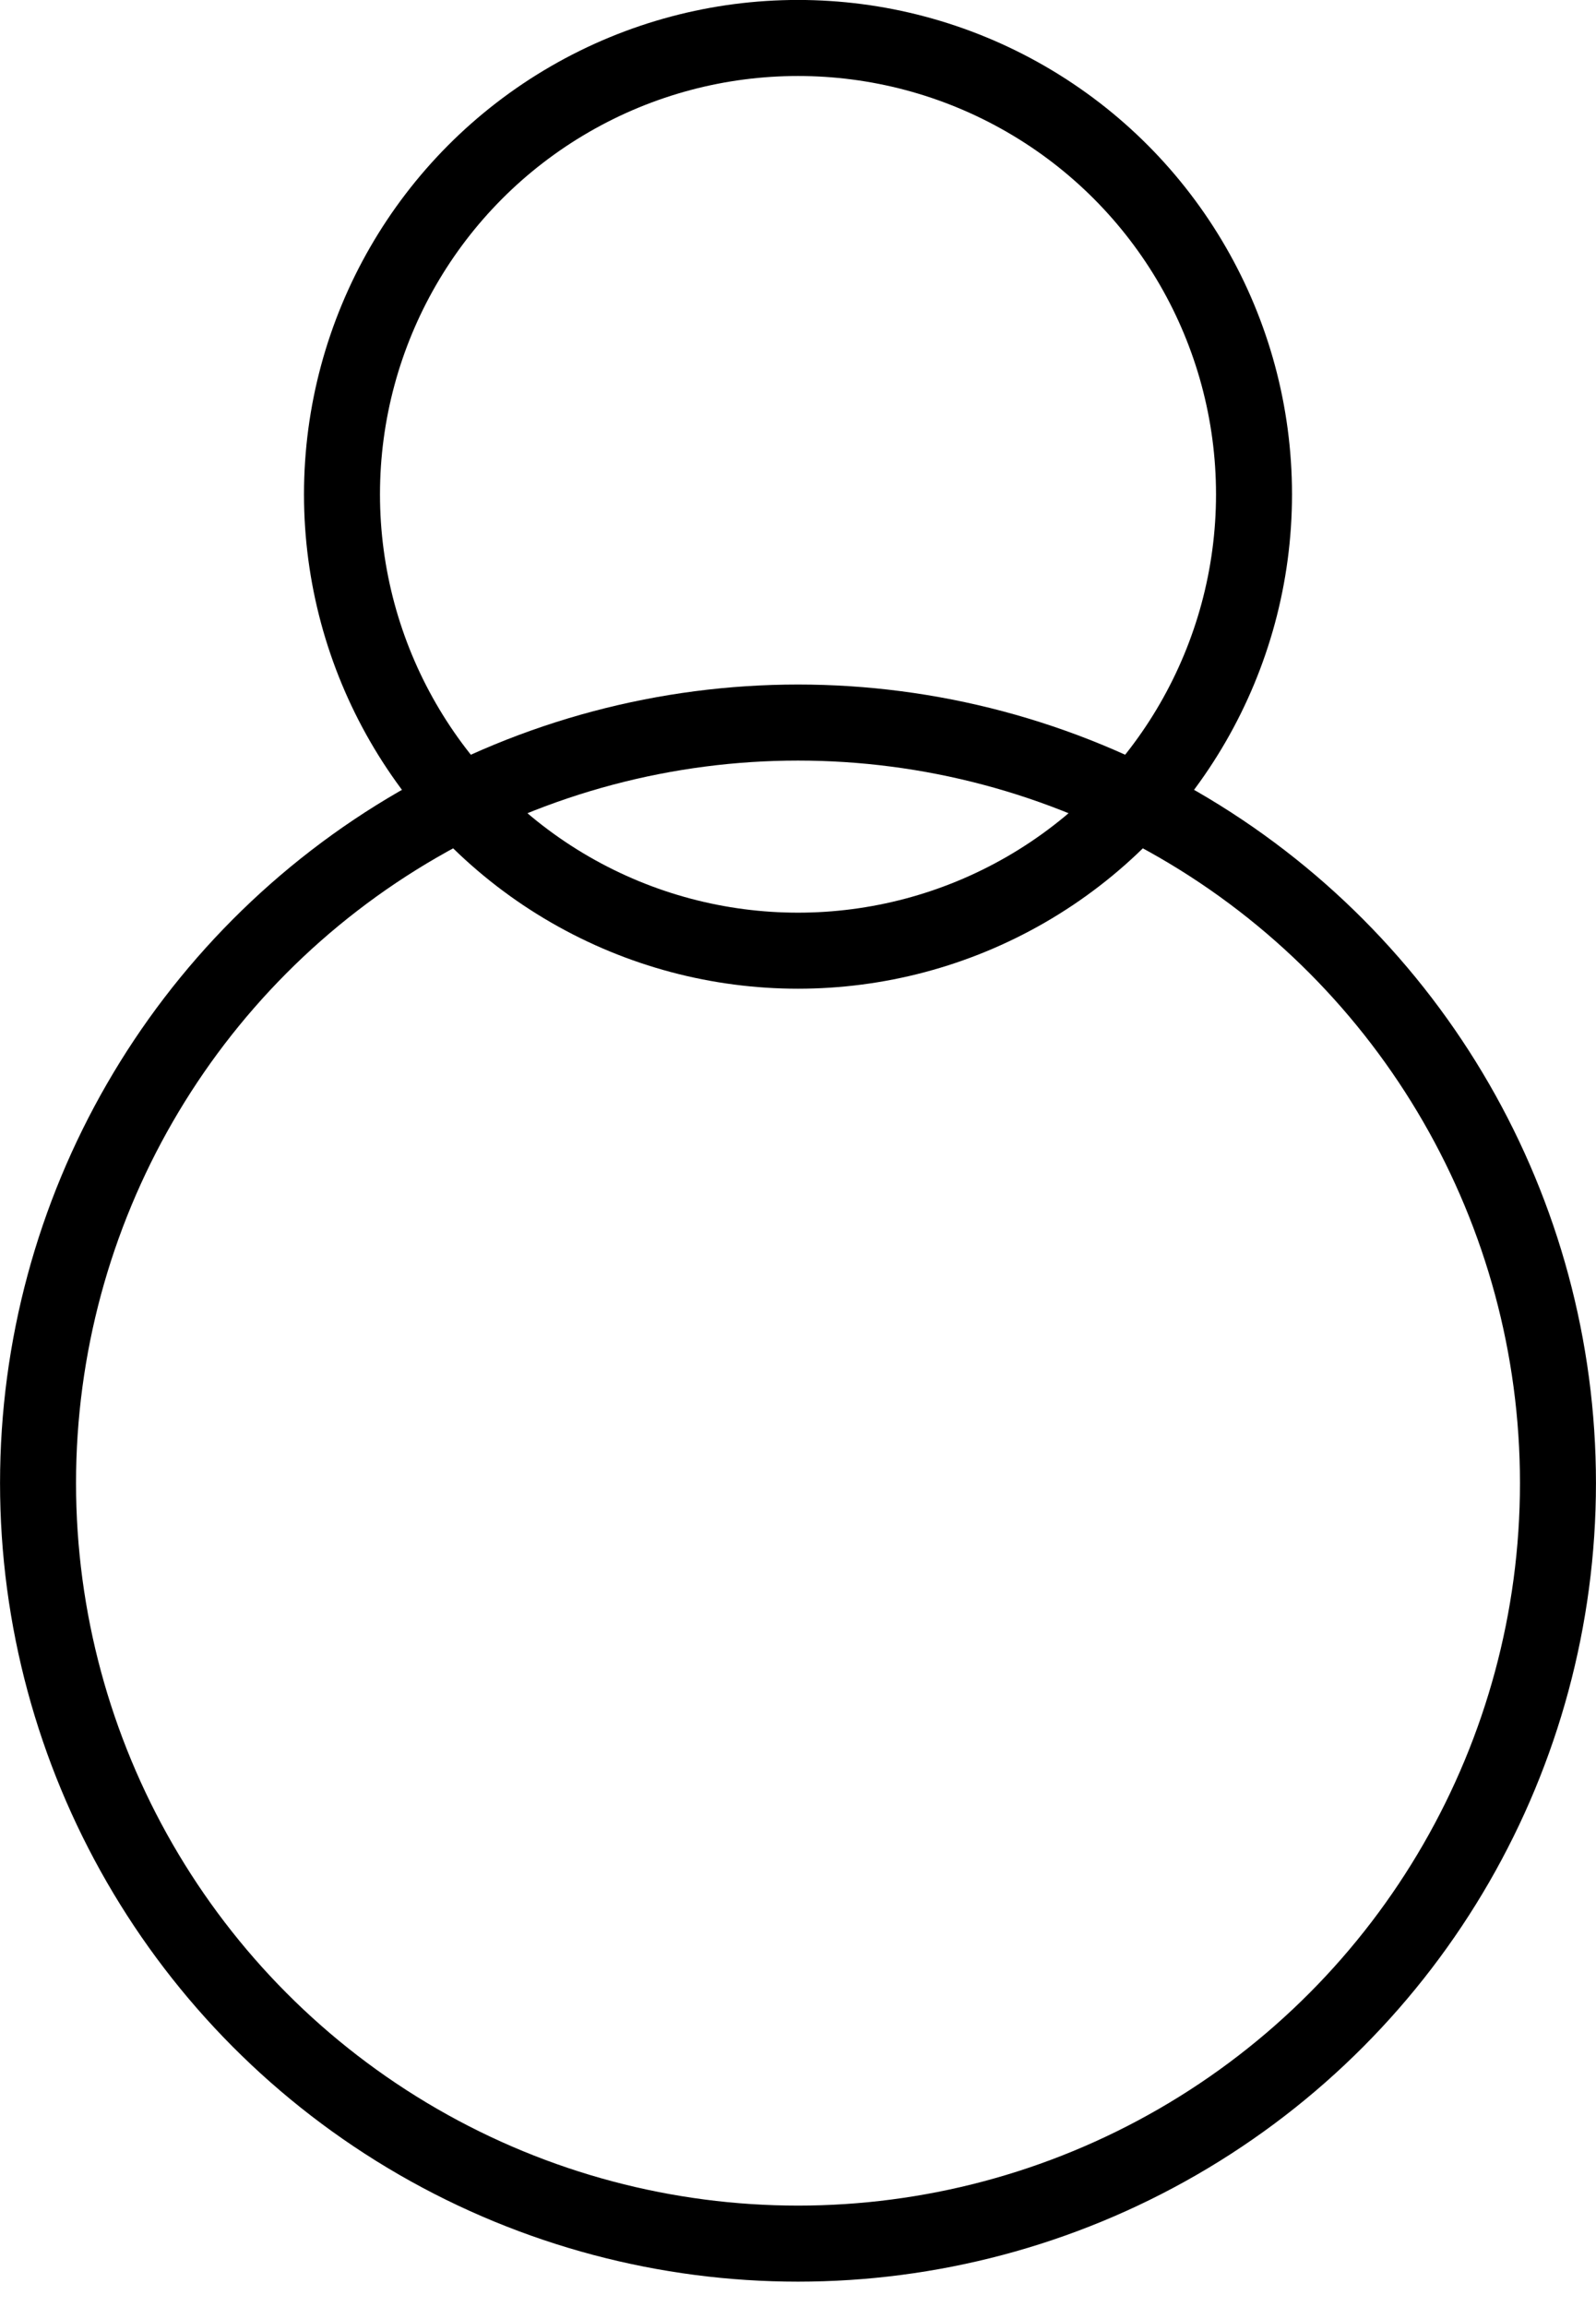 <svg width="18" height="26" viewBox="0 0 18 26" fill="none" xmlns="http://www.w3.org/2000/svg">
<circle cx="9" cy="5.571" r="5.143" stroke="black" stroke-width="0.857"/>
<circle cx="9" cy="16.714" r="8.571" stroke="black" stroke-width="0.857"/>
</svg>
